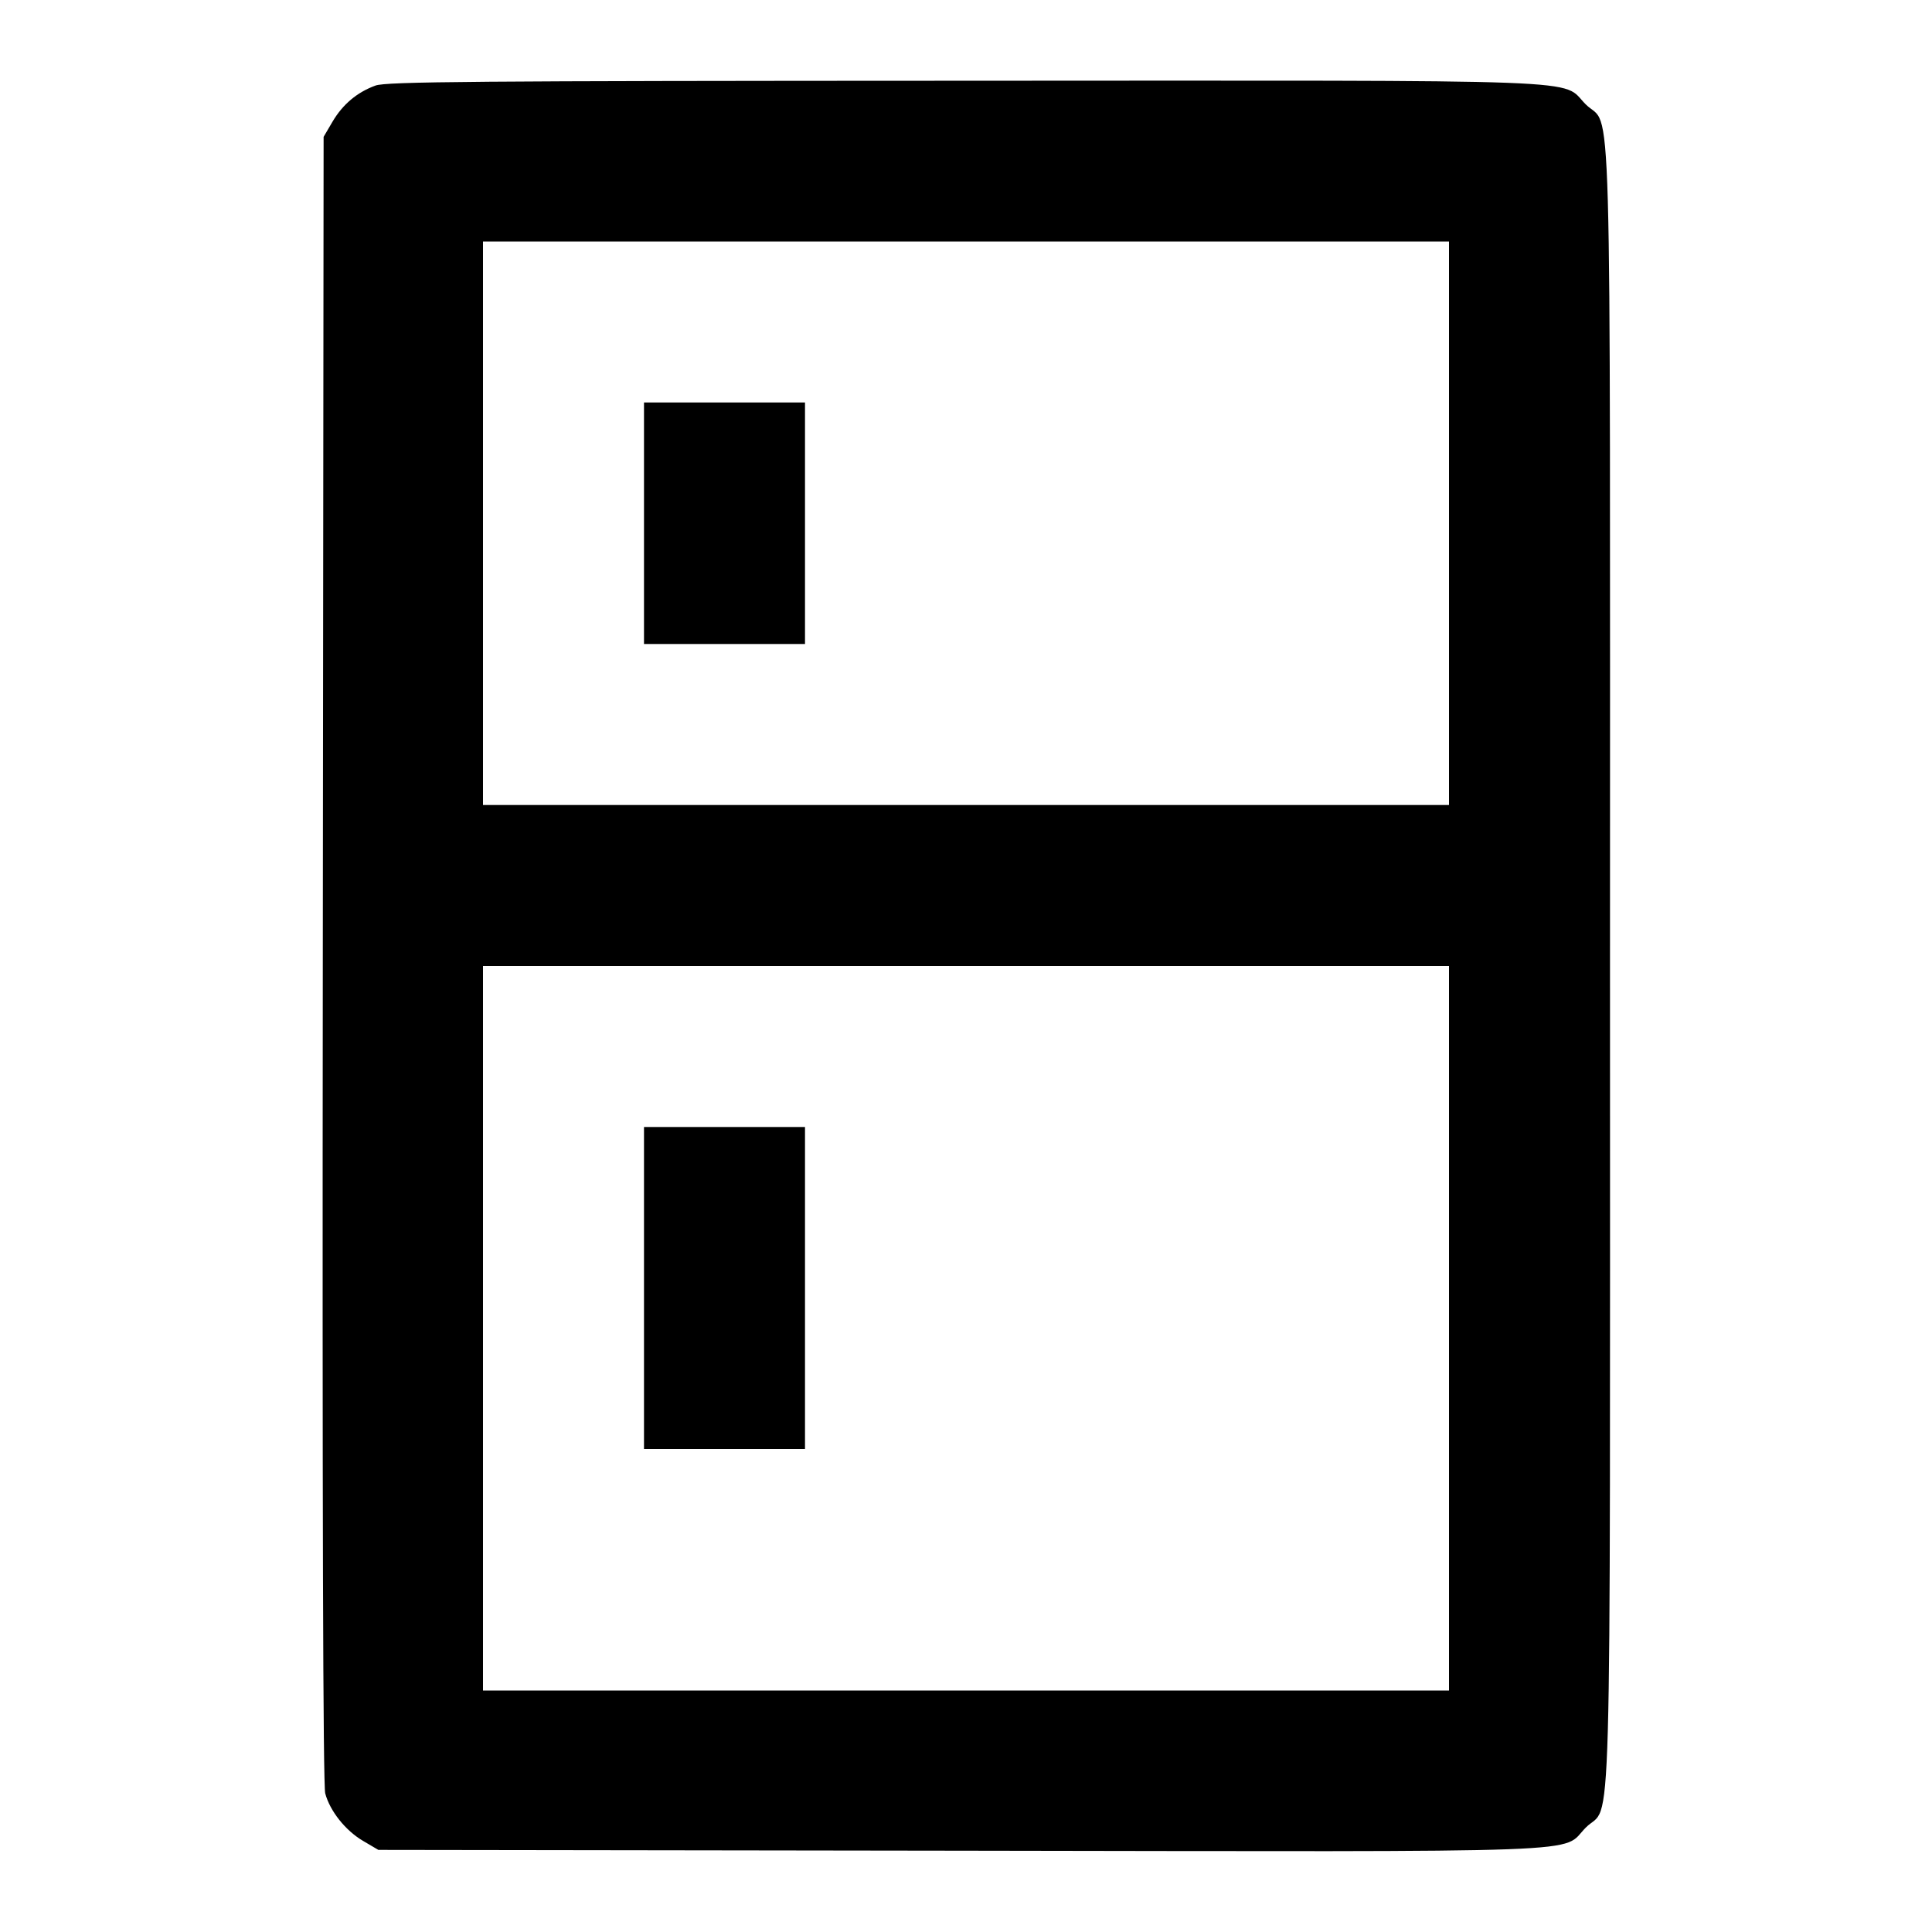 <svg viewBox="0 0 24 24" xmlns="http://www.w3.org/2000/svg"><path d="M4.664 1.063 C 4.436 1.146,4.257 1.297,4.131 1.511 L 4.020 1.700 4.010 11.915 C 4.003 18.663,4.013 22.180,4.040 22.278 C 4.099 22.498,4.291 22.739,4.508 22.867 L 4.700 22.980 11.918 22.990 C 20.028 23.002,19.376 23.026,19.700 22.702 C 20.028 22.374,20.000 23.388,20.000 12.000 C 20.000 0.605,20.029 1.627,19.697 1.295 C 19.379 0.977,19.985 1.000,11.963 1.003 C 5.868 1.005,4.797 1.014,4.664 1.063 M18.000 6.500 L 18.000 10.000 12.000 10.000 L 6.000 10.000 6.000 6.500 L 6.000 3.000 12.000 3.000 L 18.000 3.000 18.000 6.500 M8.000 6.500 L 8.000 8.000 9.000 8.000 L 10.000 8.000 10.000 6.500 L 10.000 5.000 9.000 5.000 L 8.000 5.000 8.000 6.500 M18.000 16.500 L 18.000 21.000 12.000 21.000 L 6.000 21.000 6.000 16.500 L 6.000 12.000 12.000 12.000 L 18.000 12.000 18.000 16.500 M8.000 16.000 L 8.000 18.000 9.000 18.000 L 10.000 18.000 10.000 16.000 L 10.000 14.000 9.000 14.000 L 8.000 14.000 8.000 16.000 " stroke="none" fill-rule="evenodd" fill="black"></path></svg>